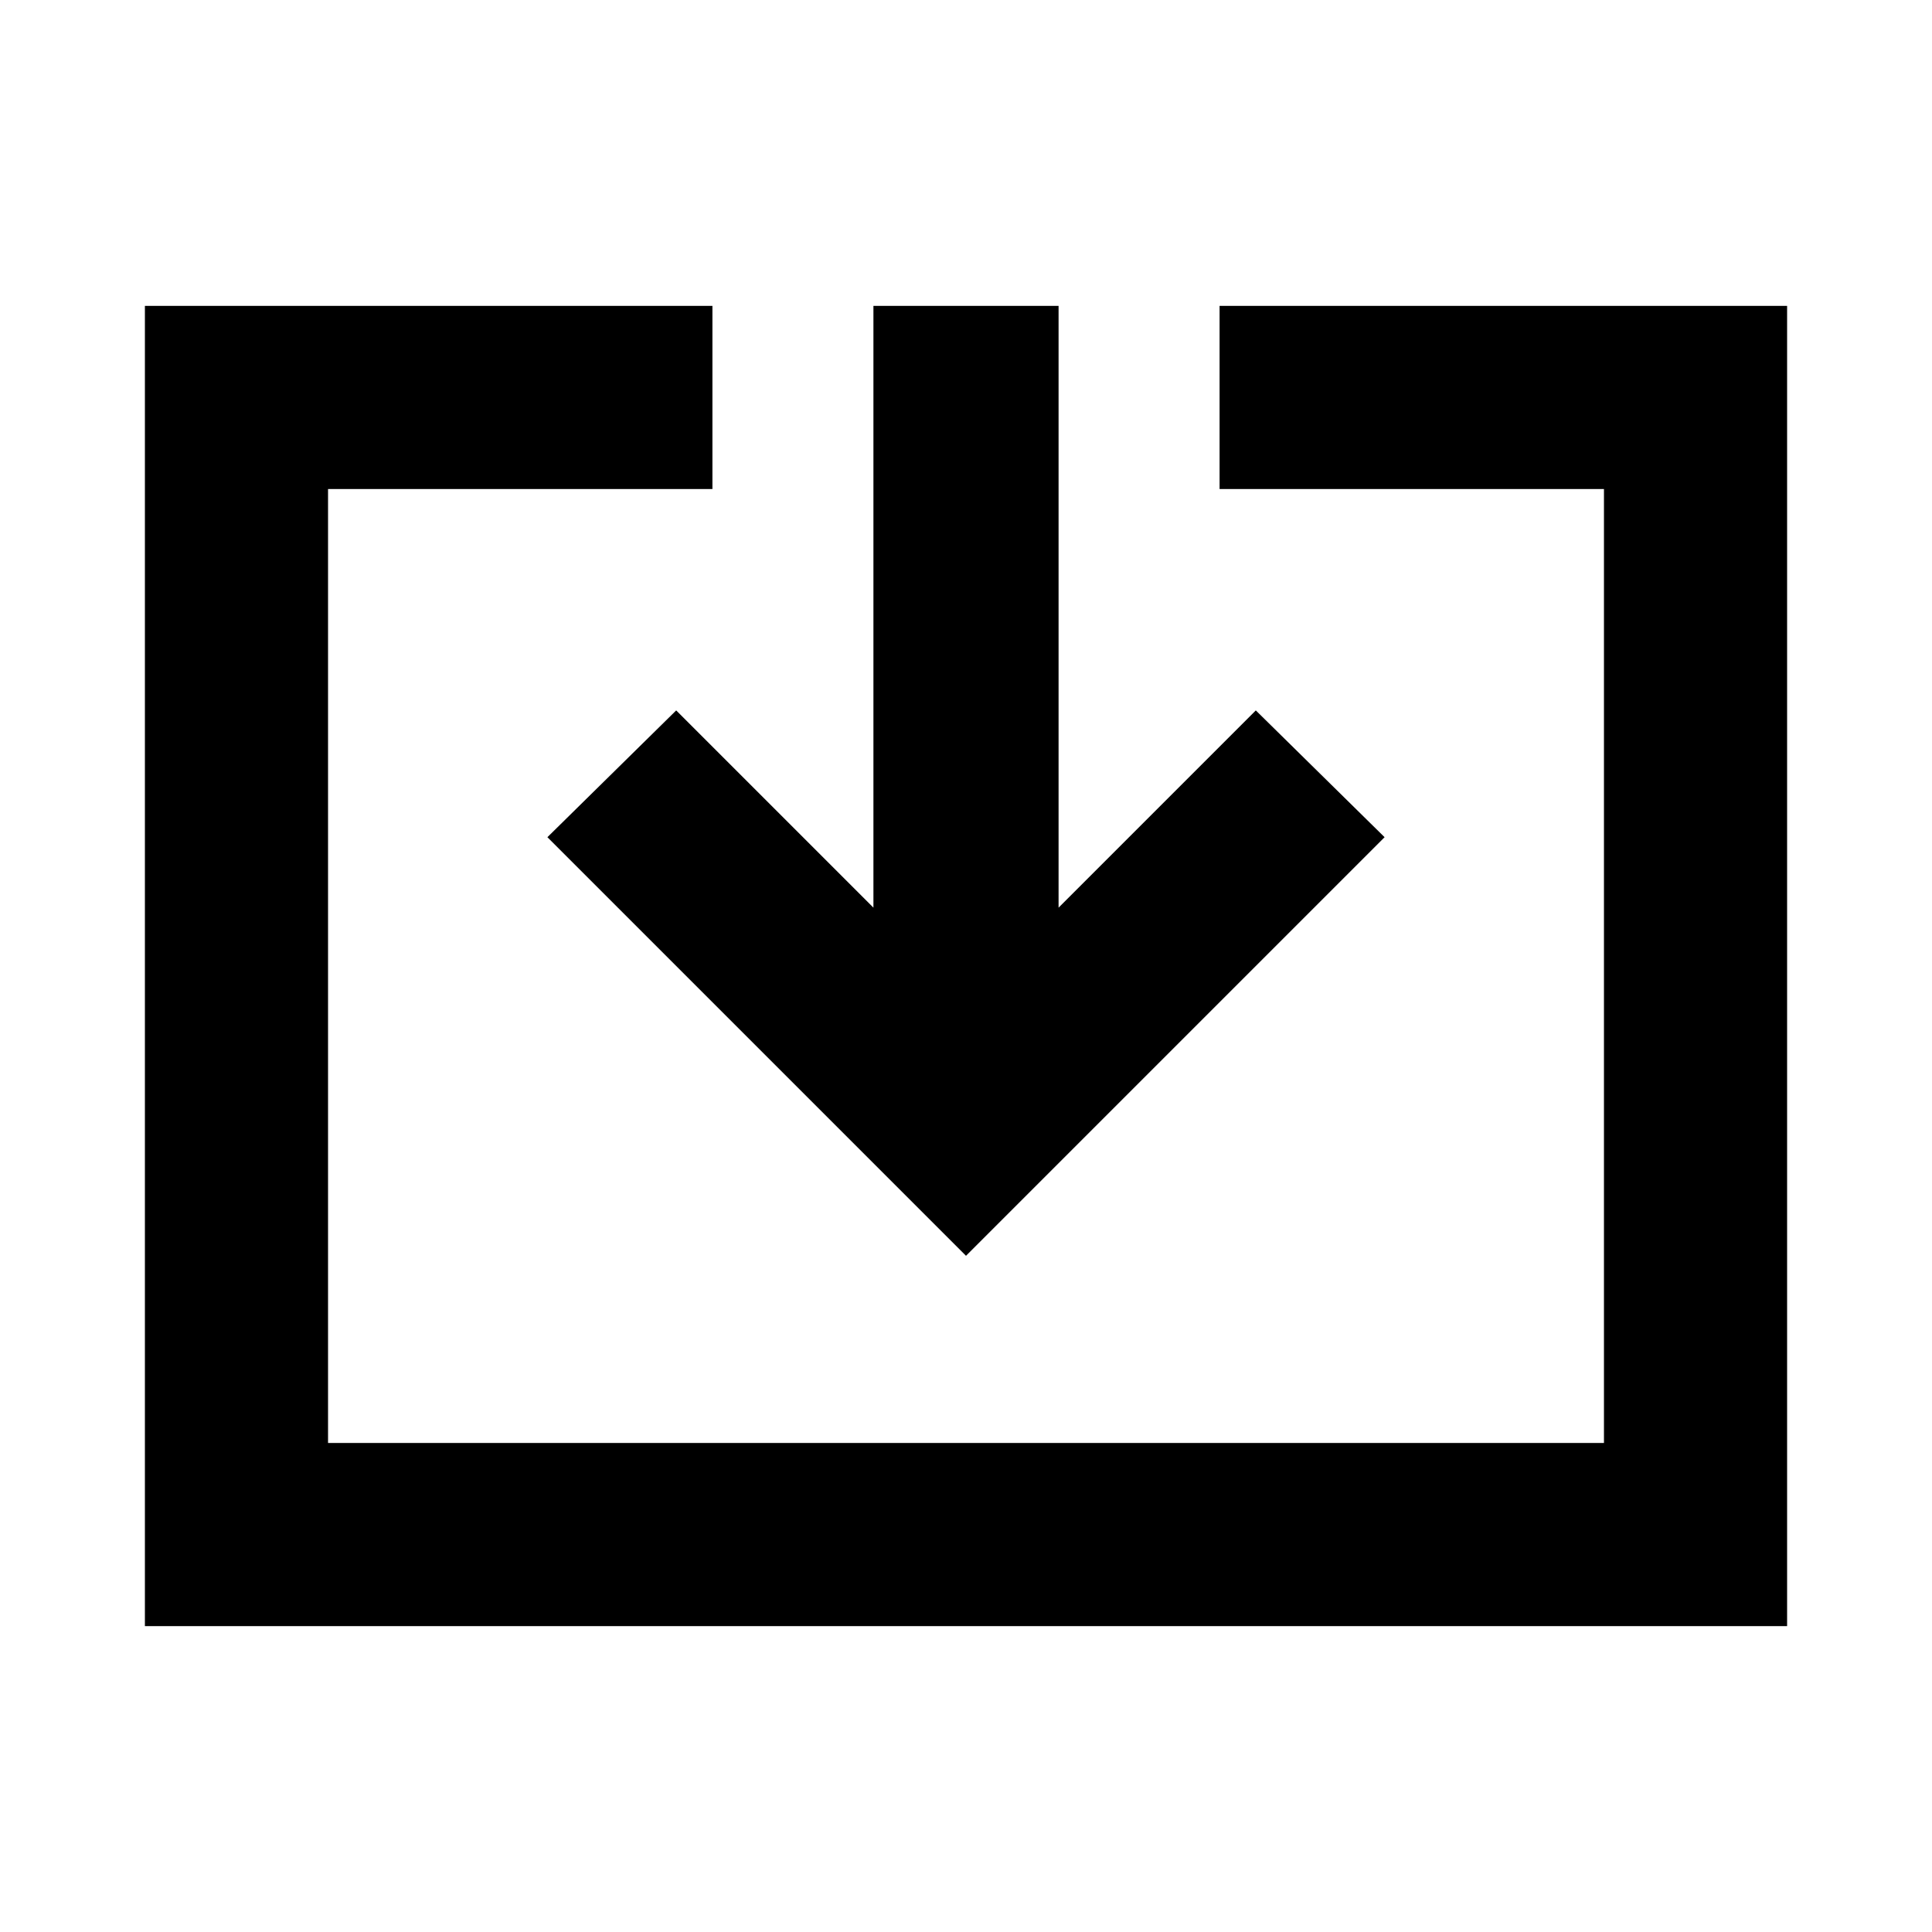 <svg xmlns="http://www.w3.org/2000/svg" height="24" width="24"><path d="M1.8 20.2V3.8H8.85V6.075H4.075V17.925H19.925V6.075H15.15V3.8H22.2V20.2ZM12 15.6 6.8 10.4 8.4 8.825 10.85 11.275V3.8H13.15V11.275L15.6 8.825L17.2 10.4Z"/></svg>